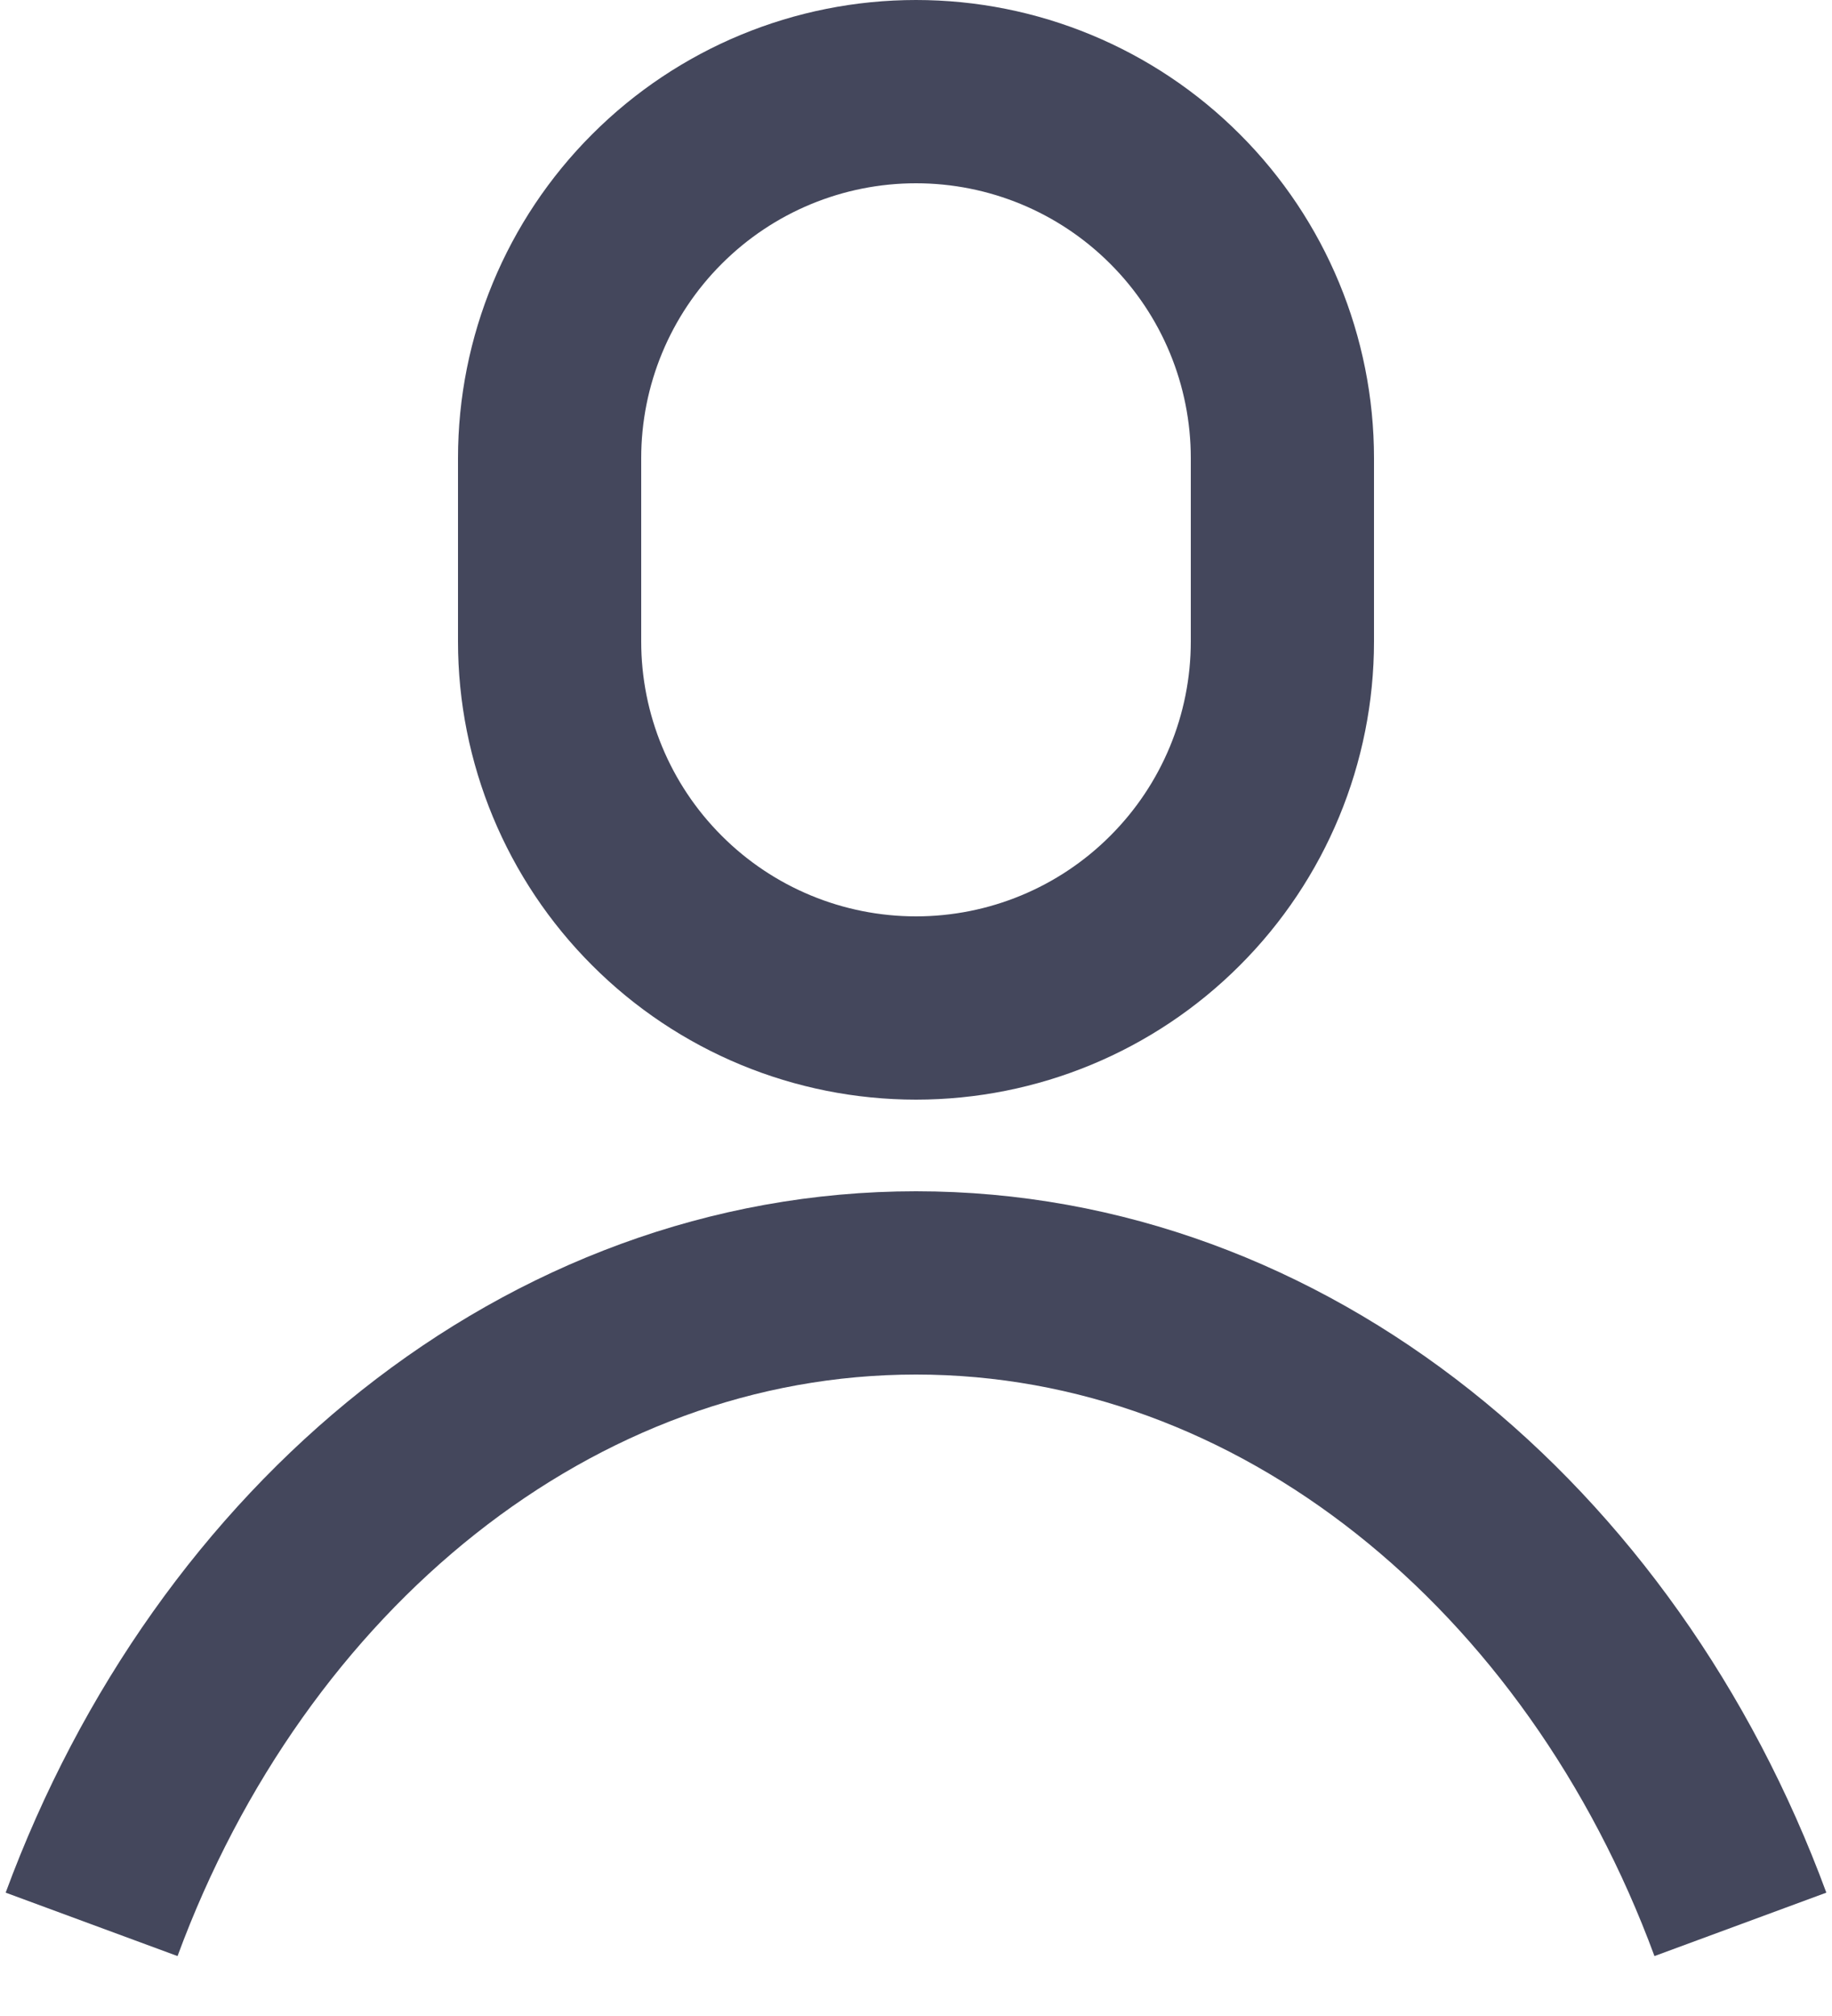<svg width="20" height="22" viewBox="0 0 20 22" fill="none" xmlns="http://www.w3.org/2000/svg">
<path d="M14 5C14 3.939 13.579 2.922 12.828 2.172C12.078 1.421 11.061 1 10 1C8.939 1 7.922 1.421 7.172 2.172C6.421 2.922 6 3.939 6 5V7C6 8.061 6.421 9.078 7.172 9.828C7.922 10.579 8.939 11 10 11C11.061 11 12.078 10.579 12.828 9.828C13.579 9.078 14 8.061 14 7V5Z" stroke="#44475C" stroke-width="2" stroke-miterlimit="10"/>
<path d="M1 21C2.52 16.88 6 14 10 14C14 14 17.48 16.88 19 21" stroke="#44475C" stroke-width="2" stroke-miterlimit="10"/>
</svg>
